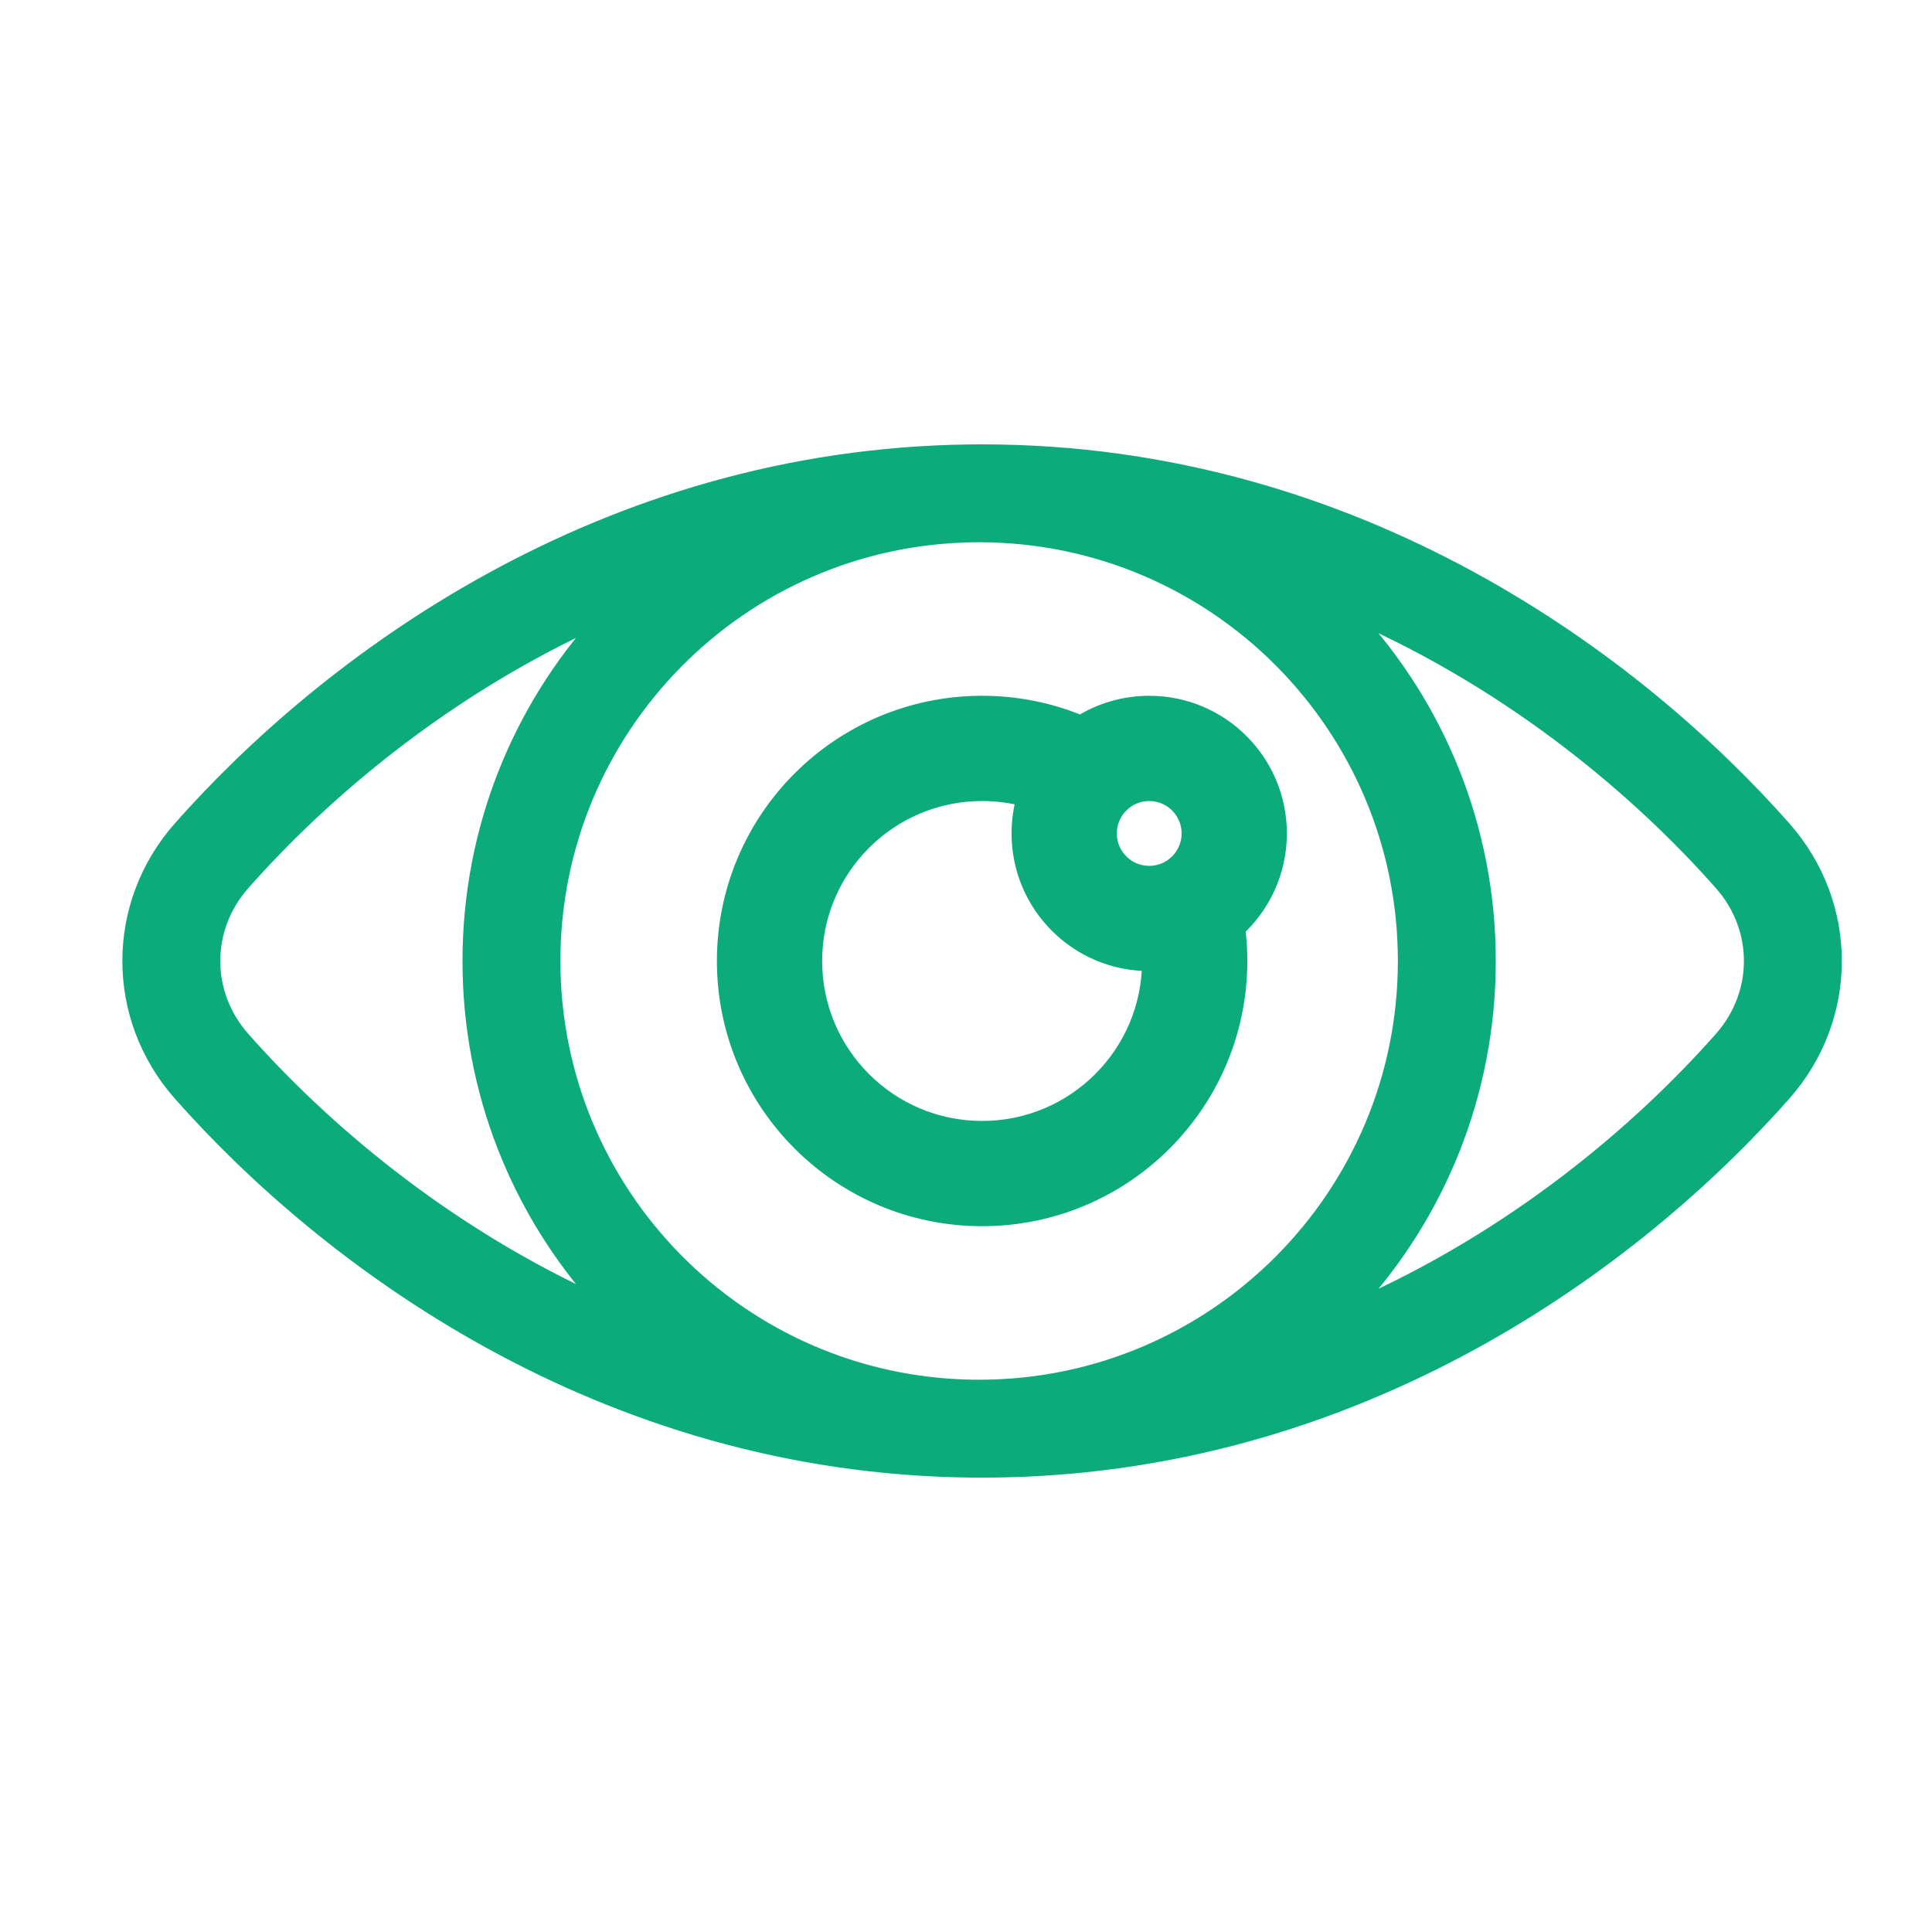 <svg width="180" height="180" viewBox="0 0 180 180" fill="none" xmlns="http://www.w3.org/2000/svg">
<path fill-rule="evenodd" clip-rule="evenodd" d="M100.703 67.613C97.873 66.424 94.764 65.766 91.501 65.766C78.375 65.766 67.734 76.407 67.734 89.533C67.734 102.66 78.375 113.301 91.501 113.301C104.627 113.301 115.268 102.66 115.268 89.533C115.268 88.484 115.201 87.451 115.069 86.438C117.455 84.264 118.953 81.132 118.953 77.65C118.953 71.086 113.633 65.766 107.069 65.766C104.728 65.766 102.544 66.444 100.703 67.613ZM91.501 105.378C100.252 105.378 107.346 98.284 107.346 89.533C110.039 89.472 112.512 88.511 114.476 86.944C112.444 88.564 109.87 89.533 107.069 89.533C100.506 89.533 95.186 84.213 95.186 77.65C95.186 76.466 95.359 75.324 95.68 74.246C94.349 73.882 92.948 73.689 91.501 73.689C82.75 73.689 75.656 80.783 75.656 89.533C75.656 98.284 82.75 105.378 91.501 105.378ZM111.031 77.65C111.031 79.838 109.257 81.611 107.069 81.611C104.882 81.611 103.108 79.838 103.108 77.65C103.108 75.462 104.882 73.689 107.069 73.689C109.257 73.689 111.031 75.462 111.031 77.65Z" fill="#0BAB7C" stroke="#0BAB7C" stroke-width="1.883"/>
<path fill-rule="evenodd" clip-rule="evenodd" d="M16.738 77.113C30.237 61.831 55.895 42.367 90.518 42.005C90.753 42.002 90.988 42 91.224 42H91.339H91.5C126.62 42 152.635 61.687 166.262 77.113C172.579 84.264 172.579 94.805 166.262 101.956C152.635 117.382 126.62 137.069 91.5 137.069H91.339H91.224C90.988 137.069 90.753 137.067 90.518 137.064C55.895 136.702 30.237 117.238 16.738 101.956C10.421 94.805 10.421 84.264 16.738 77.113ZM22.675 82.358C30.118 73.932 41.414 64.28 55.914 57.711C48.316 66.136 43.69 77.295 43.69 89.534C43.69 101.774 48.316 112.932 55.914 121.358C41.414 114.789 30.118 105.136 22.675 96.711C19.005 92.556 19.005 86.513 22.675 82.358ZM91.337 49.922C91.096 49.923 90.856 49.924 90.616 49.927C69.019 50.252 51.612 67.86 51.612 89.534C51.612 111.208 69.019 128.817 90.616 129.142C90.856 129.144 91.096 129.146 91.337 129.146C113.162 129.086 130.836 111.374 130.836 89.534C130.836 67.695 113.162 49.983 91.337 49.922ZM138.758 89.534C138.758 101.976 133.978 113.301 126.155 121.774C141.103 115.201 152.723 105.316 160.324 96.711C163.995 92.556 163.995 86.513 160.324 82.358C152.723 73.753 141.103 63.868 126.155 57.295C133.978 65.768 138.758 77.093 138.758 89.534Z" fill="#0BAB7C" stroke="#0BAB7C" stroke-width="1.2"/>
</svg>
